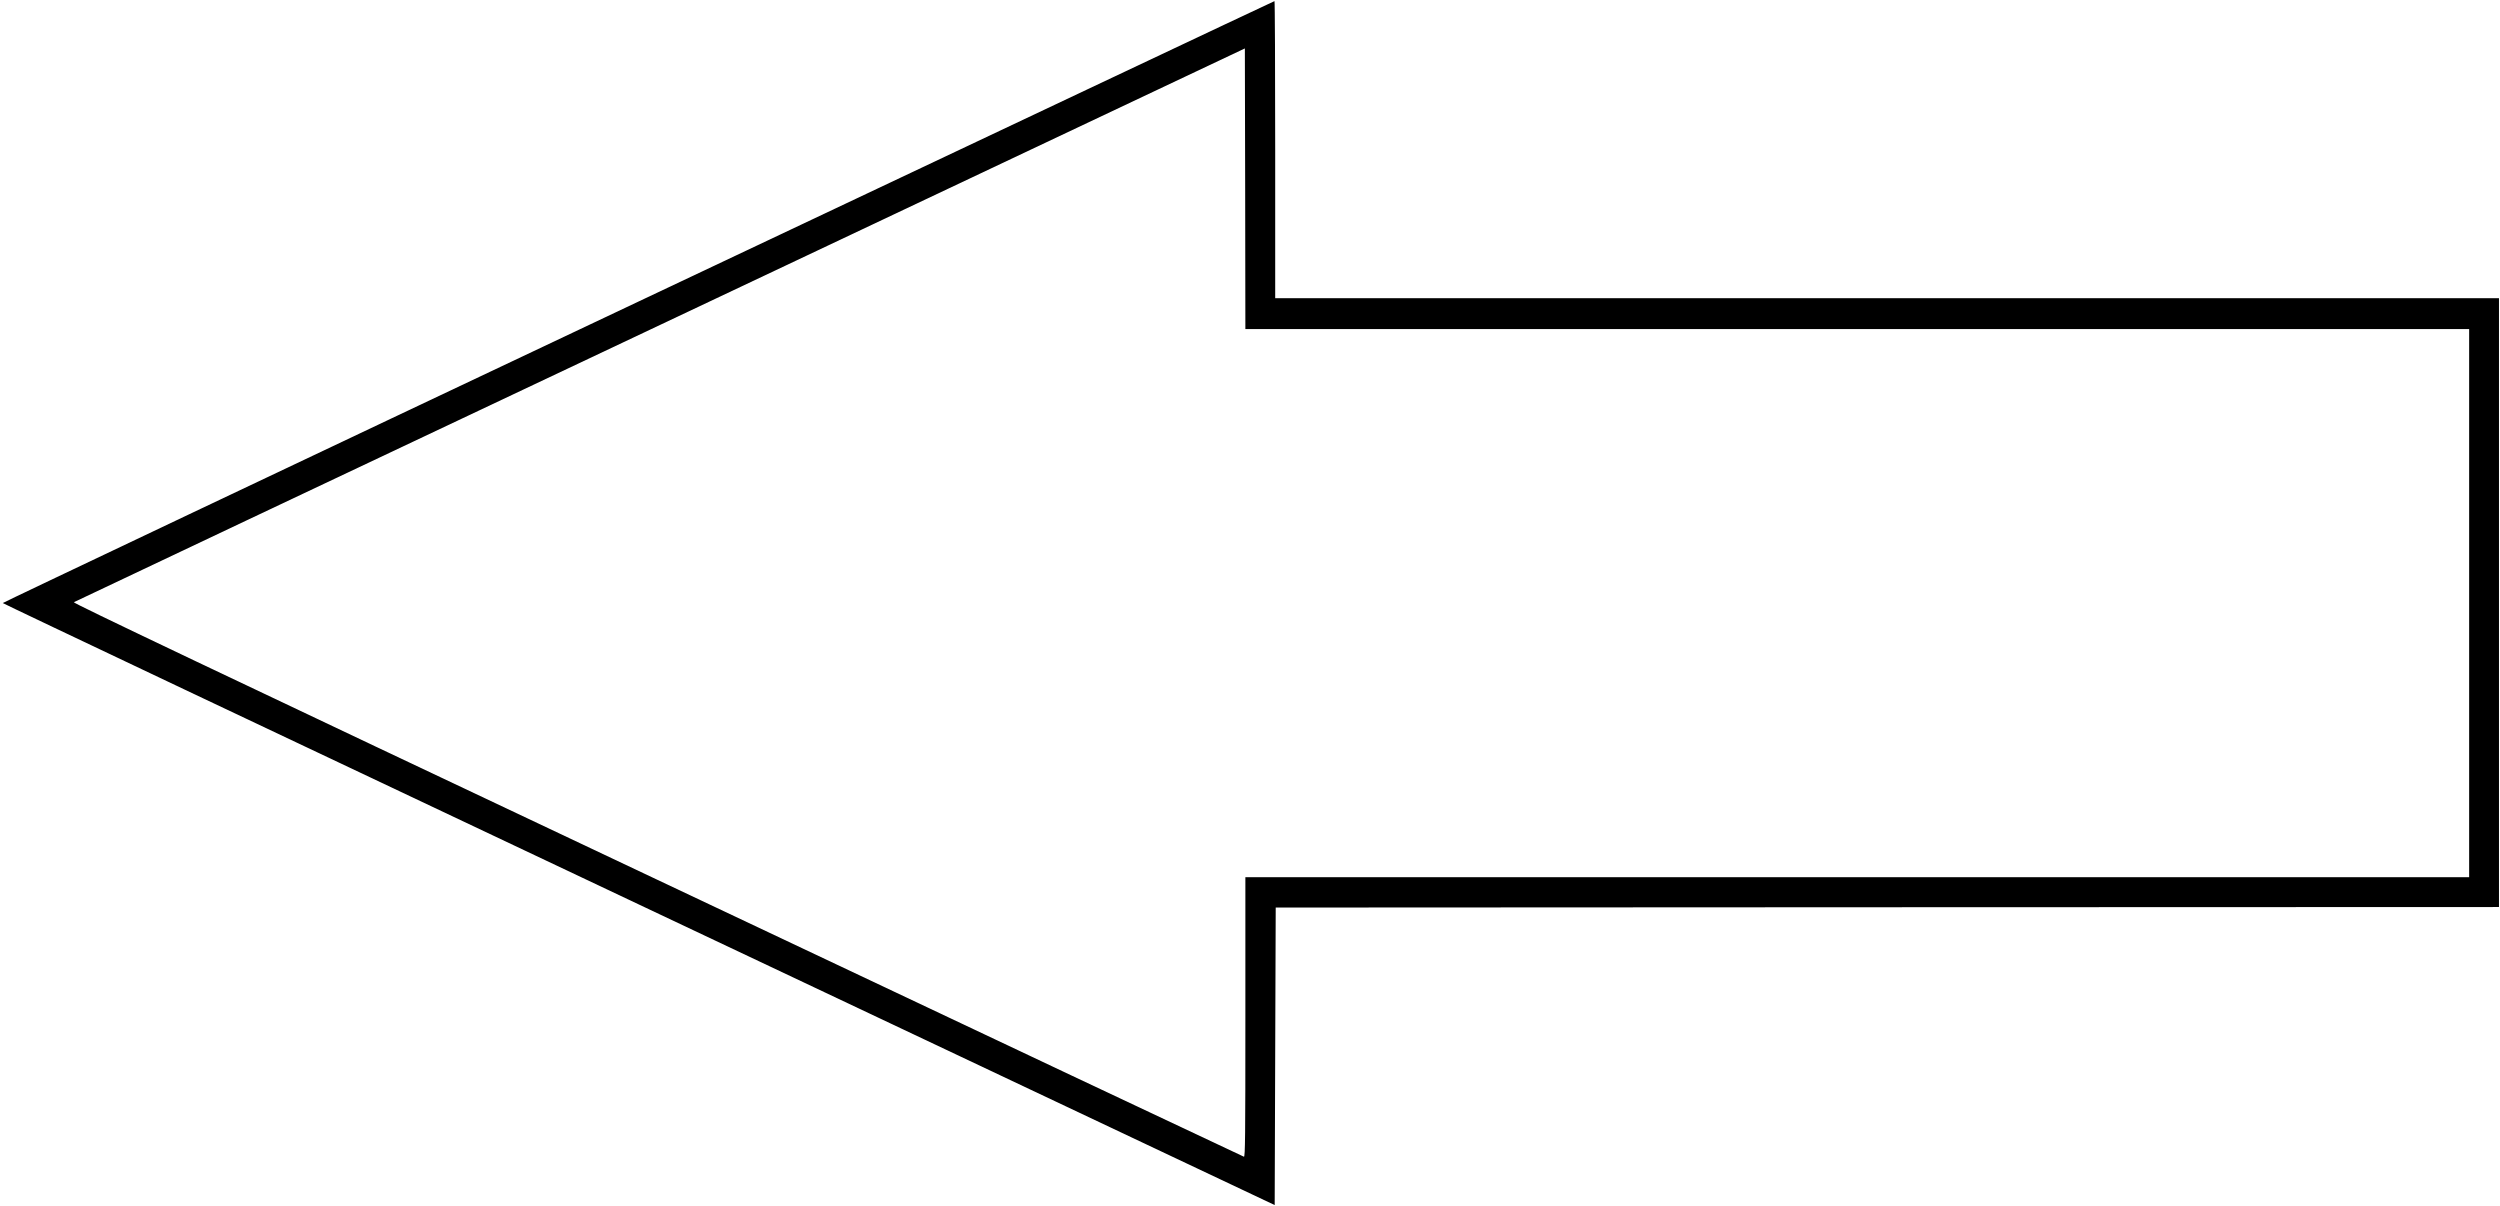 <?xml version="1.0" standalone="no"?>
<!DOCTYPE svg PUBLIC "-//W3C//DTD SVG 20010904//EN"
 "http://www.w3.org/TR/2001/REC-SVG-20010904/DTD/svg10.dtd">
<svg version="1.0" xmlns="http://www.w3.org/2000/svg"
 width="2431pt" height="1173pt" viewBox="0 0 2431 1173"
 preserveAspectRatio="xMidYMid meet">
<g transform="translate(0,1173) scale(0.1,-0.1)"
fill="#000000" stroke="none">
<path d="M6205 8796 c-3399 -1607 -6179 -2926 -6178 -2930 1 -5 2784 -1324
6185 -2931 l6183 -2923 5 1447 5 1446 5948 3 5947 2 0 2960 0 2960 -5950 0
-5950 0 0 1445 c0 795 -3 1445 -7 1444 -5 0 -2789 -1316 -6188 -2923z m11855
-266 l5950 0 0 -2665 0 -2665 -5950 0 -5950 0 0 -1361 c0 -1166 -2 -1360 -14
-1357 -8 2 -2575 1213 -5704 2693 -4395 2077 -5687 2692 -5674 2699 9 6 2575
1219 5702 2697 l5685 2688 3 -1365 2 -1364 5950 0z"/>
</g>
</svg>
